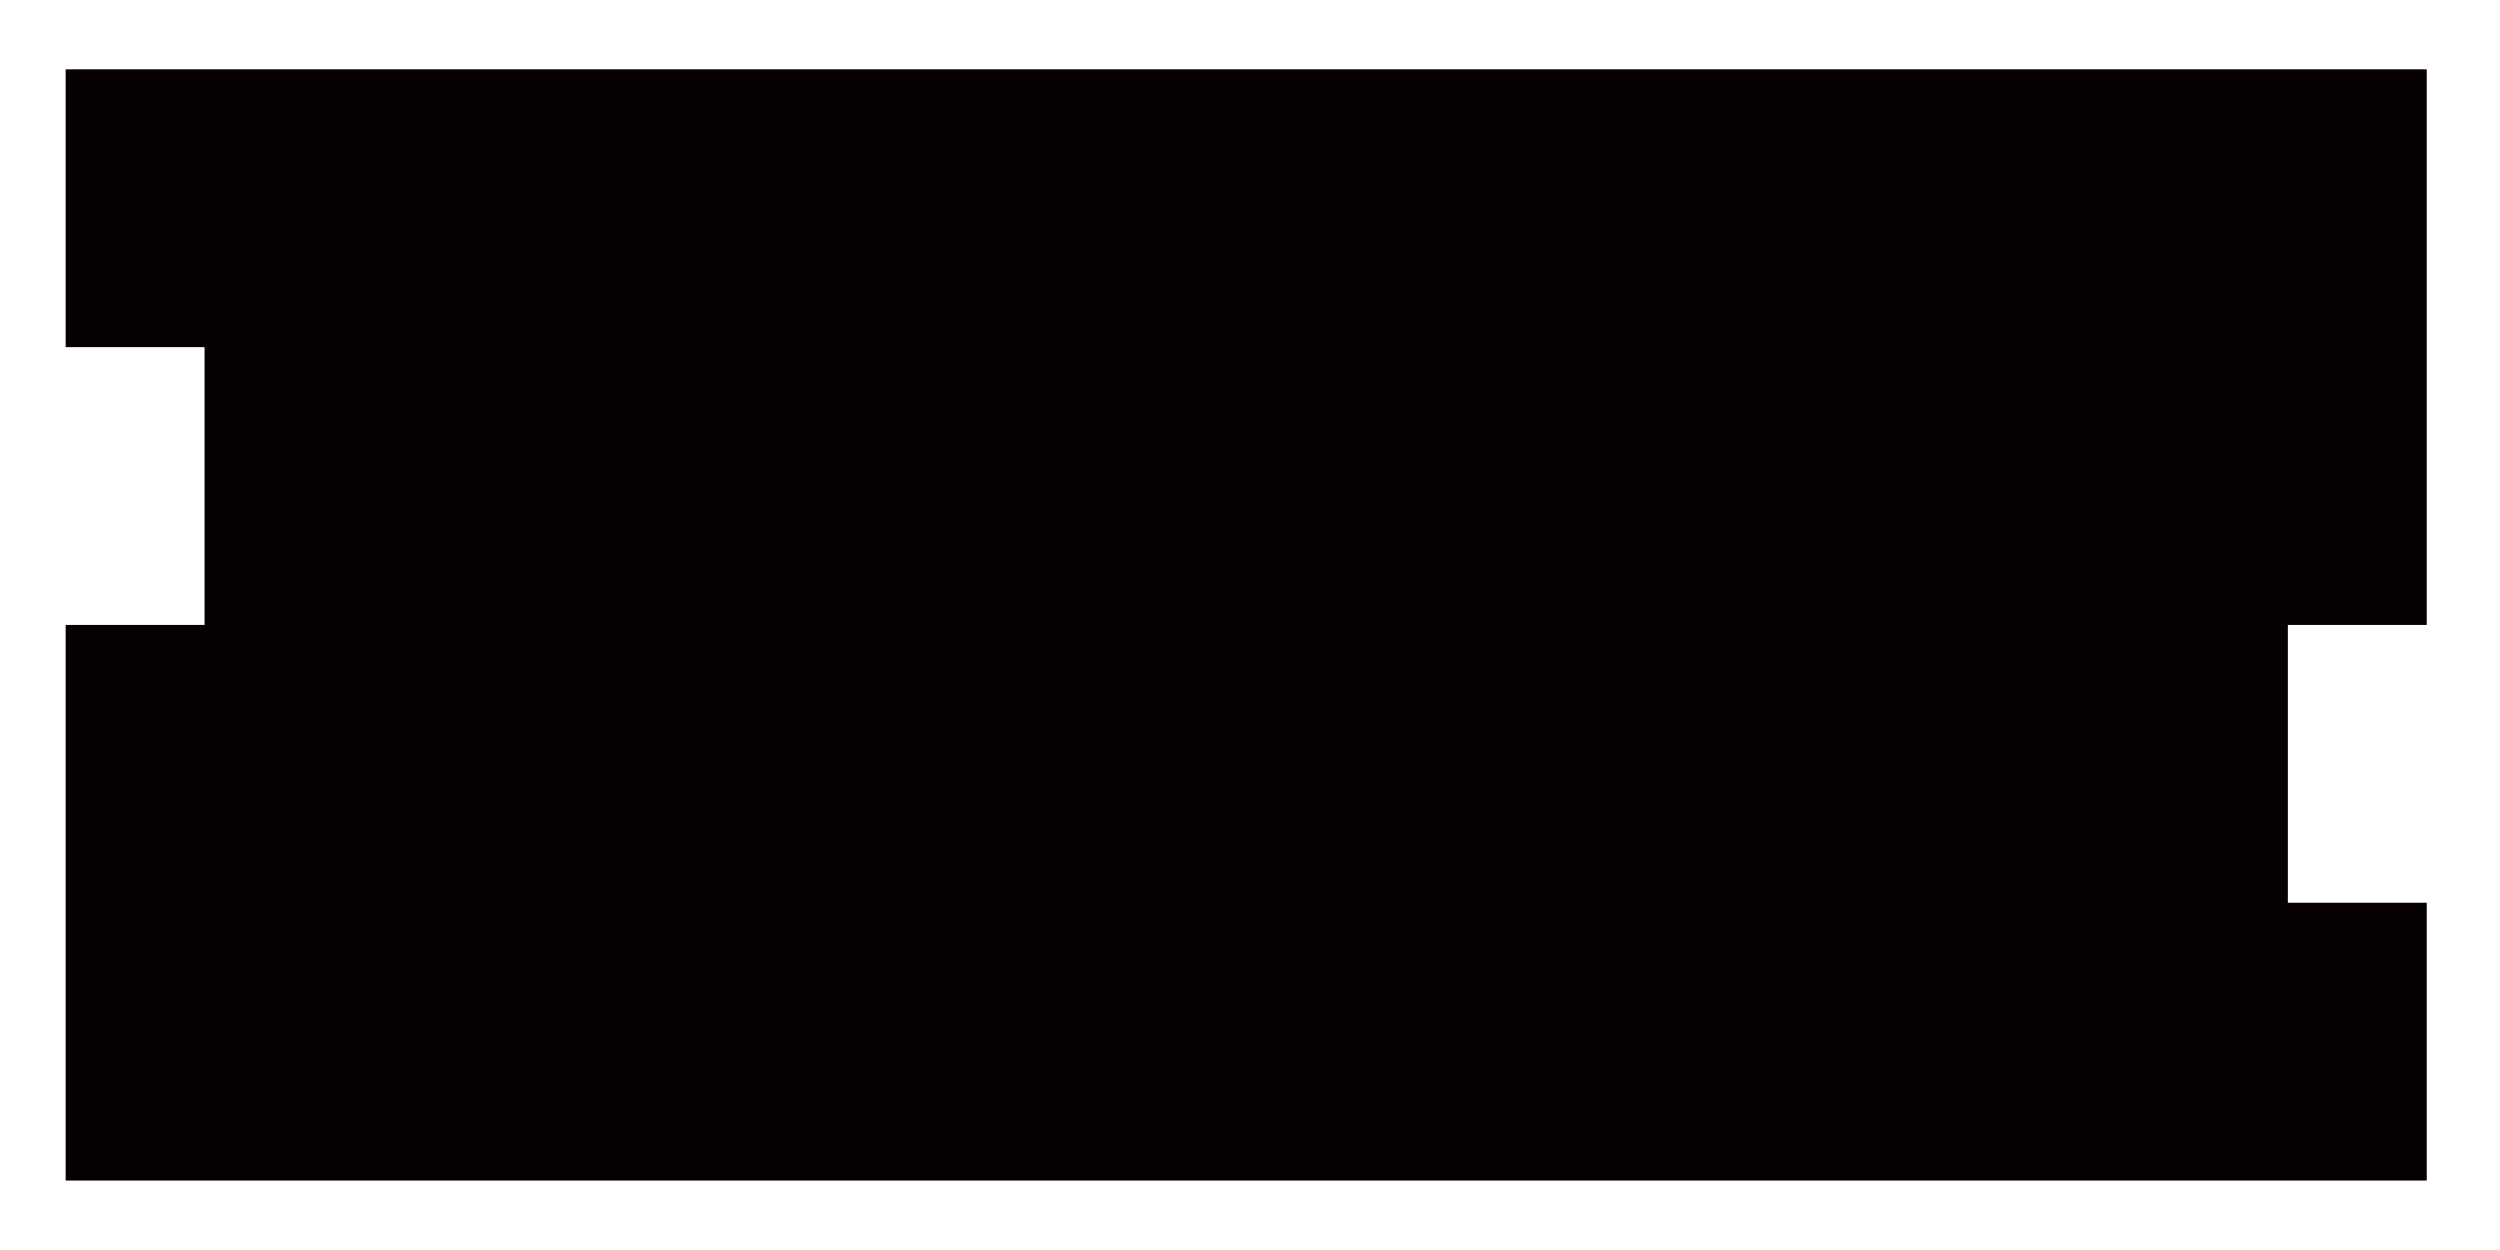 <?xml version="1.0" encoding="UTF-8"?>
<svg id="_레이어_2" data-name="레이어 2" xmlns="http://www.w3.org/2000/svg" viewBox="0 0 102.05 51.02">
  <defs>
    <style>
      .cls-1 {
        fill: none;
      }

      .cls-1, .cls-2 {
        stroke-width: 0px;
      }

      .cls-2 {
        fill: #070001;
      }
    </style>
  </defs>
  <g id="_레이어_1-2" data-name="레이어 1">
    <g>
      <polygon class="cls-2" points="2.68 48.19 99.06 48.19 99.06 36.85 93.39 36.85 93.39 25.51 99.06 25.51 99.06 2.83 2.68 2.83 2.68 14.17 8.35 14.17 8.35 25.51 2.68 25.51 2.68 48.19"/>
      <rect class="cls-1" width="102.05" height="51.02"/>
    </g>
  </g>
</svg>